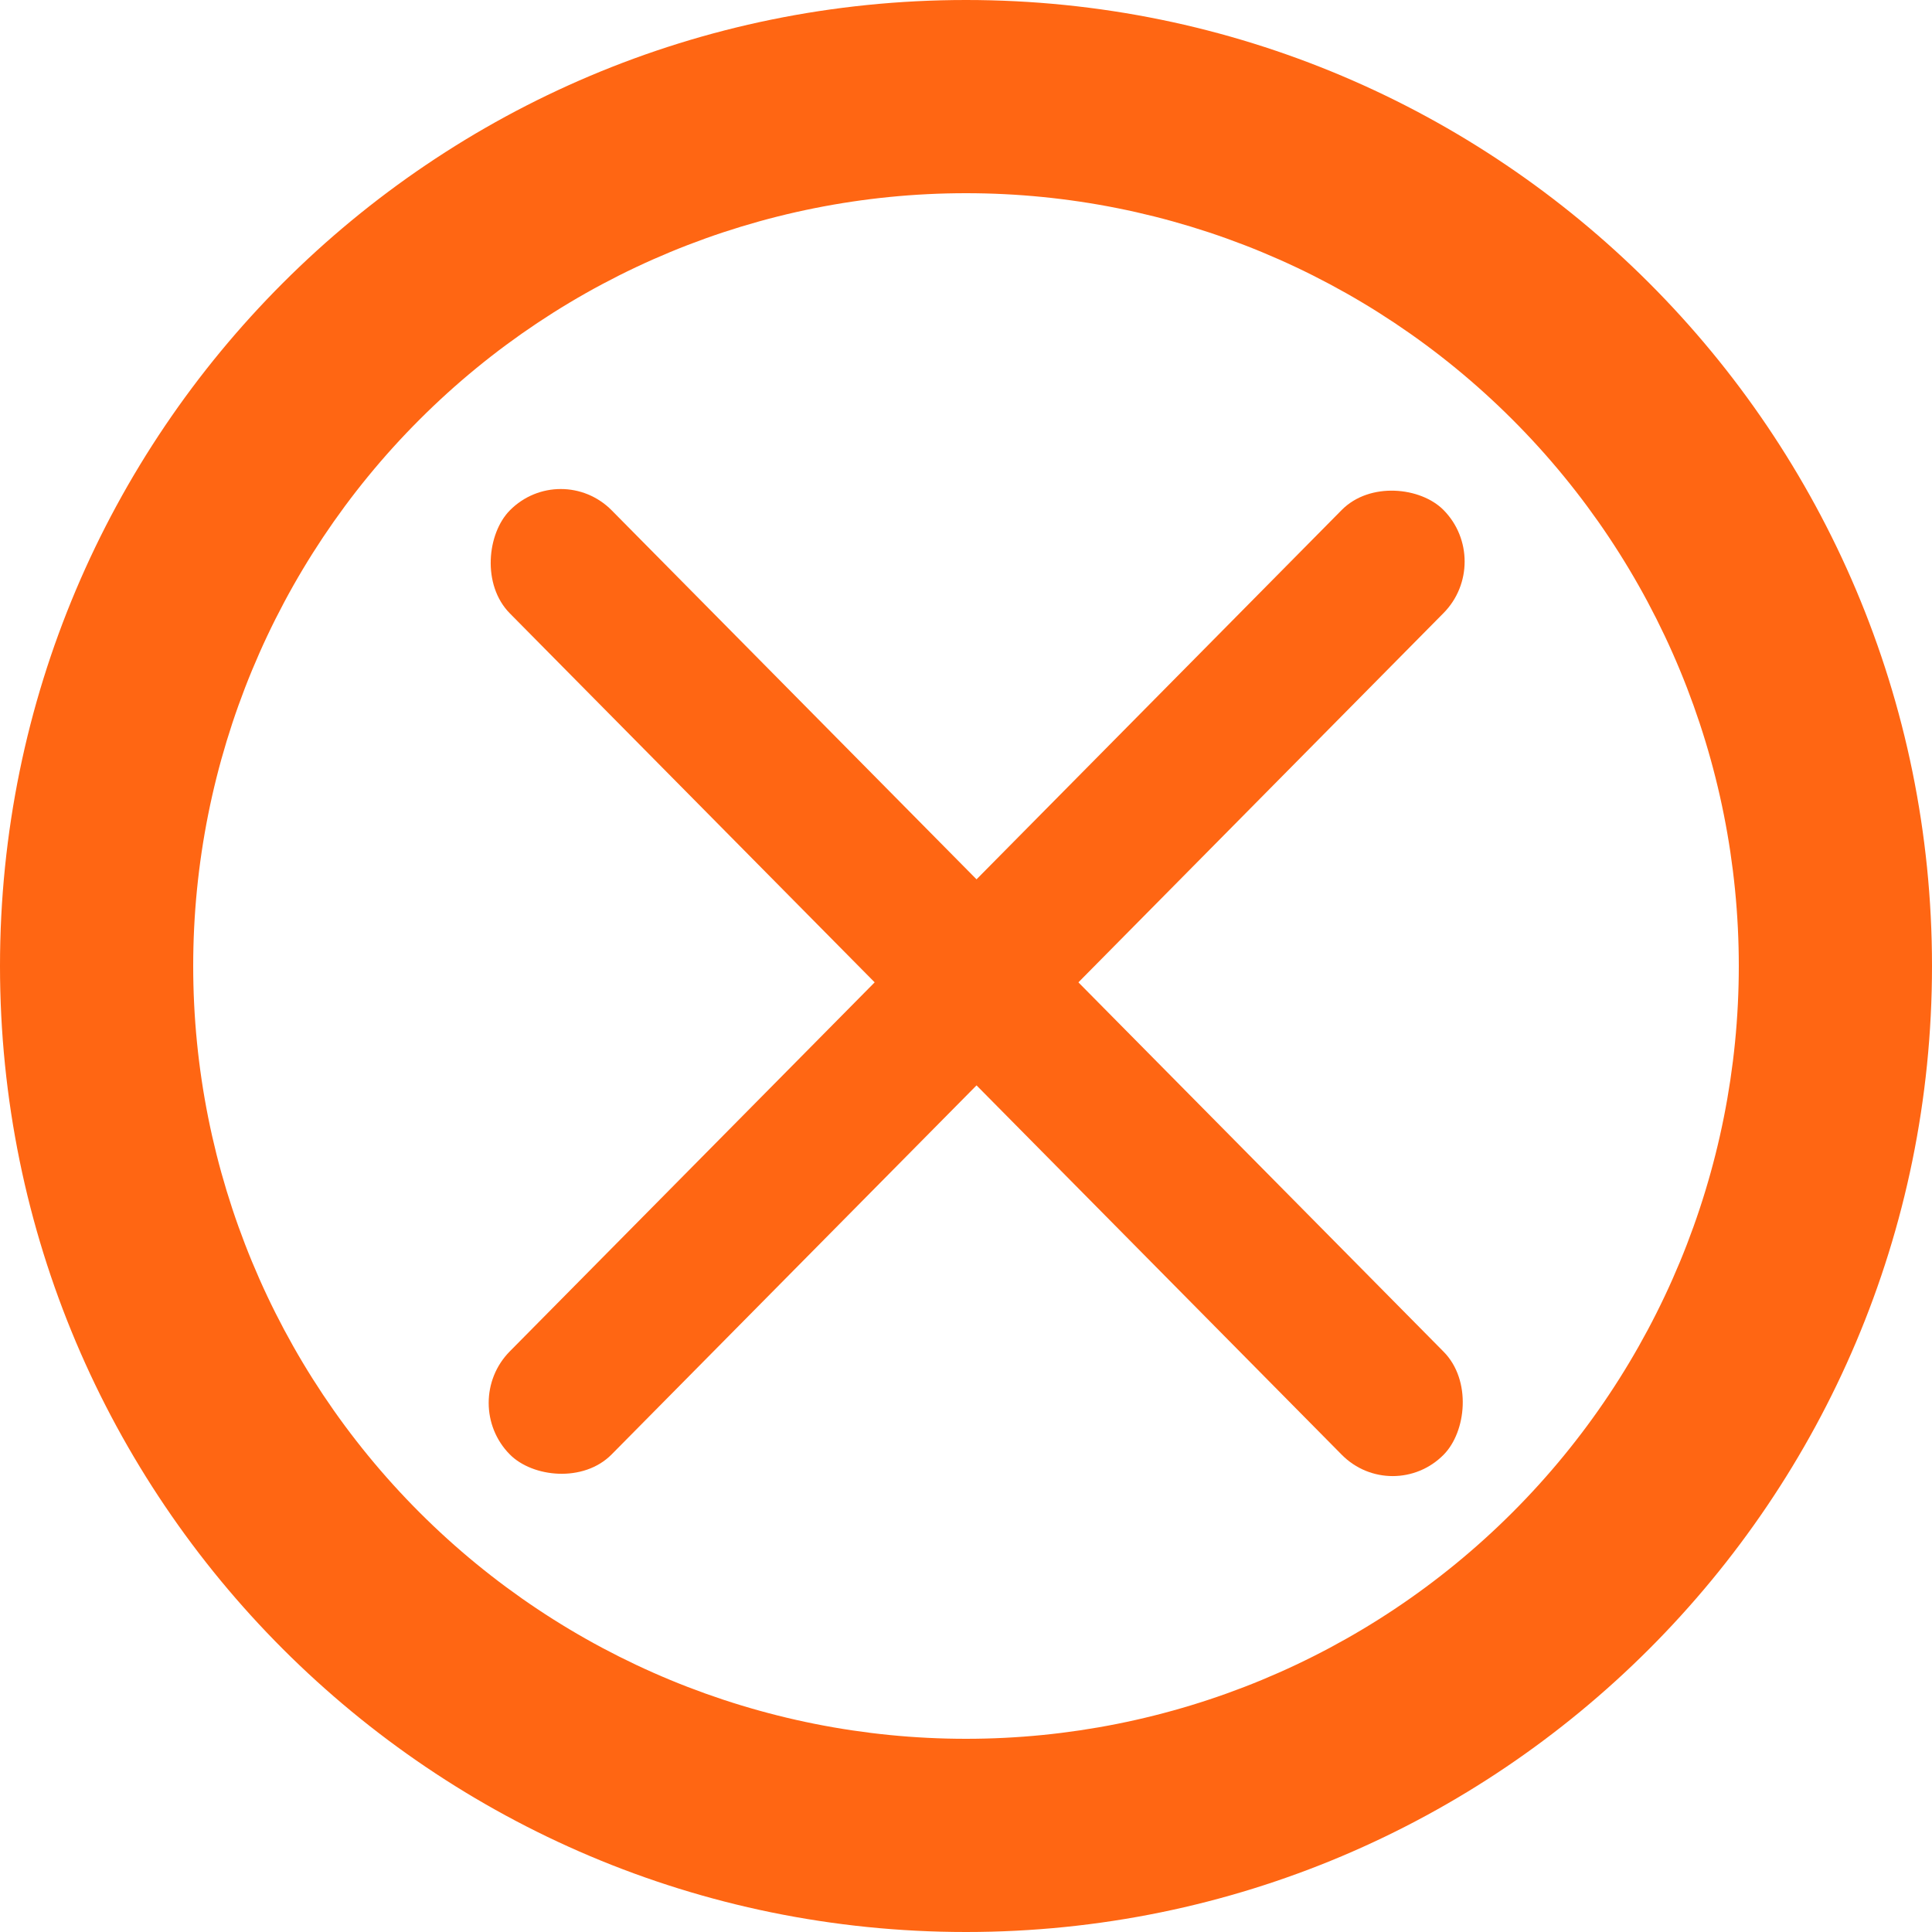<svg width="80" height="80" viewBox="0 0 80 80" fill="none" xmlns="http://www.w3.org/2000/svg">
<rect width="55" height="6" rx="3" transform="matrix(0.703 -0.711 0.703 0.711 19 58.091)" fill="#FF6613"/>
<rect width="55" height="6" rx="3" transform="matrix(0.703 0.711 -0.703 0.711 23.221 19)" fill="#FF6613"/>
<path fill-rule="evenodd" clip-rule="evenodd" d="M80 40C80 62.092 62.092 80 40 80C17.908 80 0 62.092 0 40C0 17.908 17.908 0 40 0C62.092 0 80 17.908 80 40ZM72 40C72 48.487 68.629 56.626 62.627 62.627C56.626 68.629 48.487 72 40 72C31.513 72 23.374 68.629 17.373 62.627C11.371 56.626 8 48.487 8 40C8 31.513 11.371 23.374 17.373 17.373C23.374 11.371 31.513 8 40 8C48.487 8 56.626 11.371 62.627 17.373C68.629 23.374 72 31.513 72 40Z" fill="#FF6613"/>
</svg>

